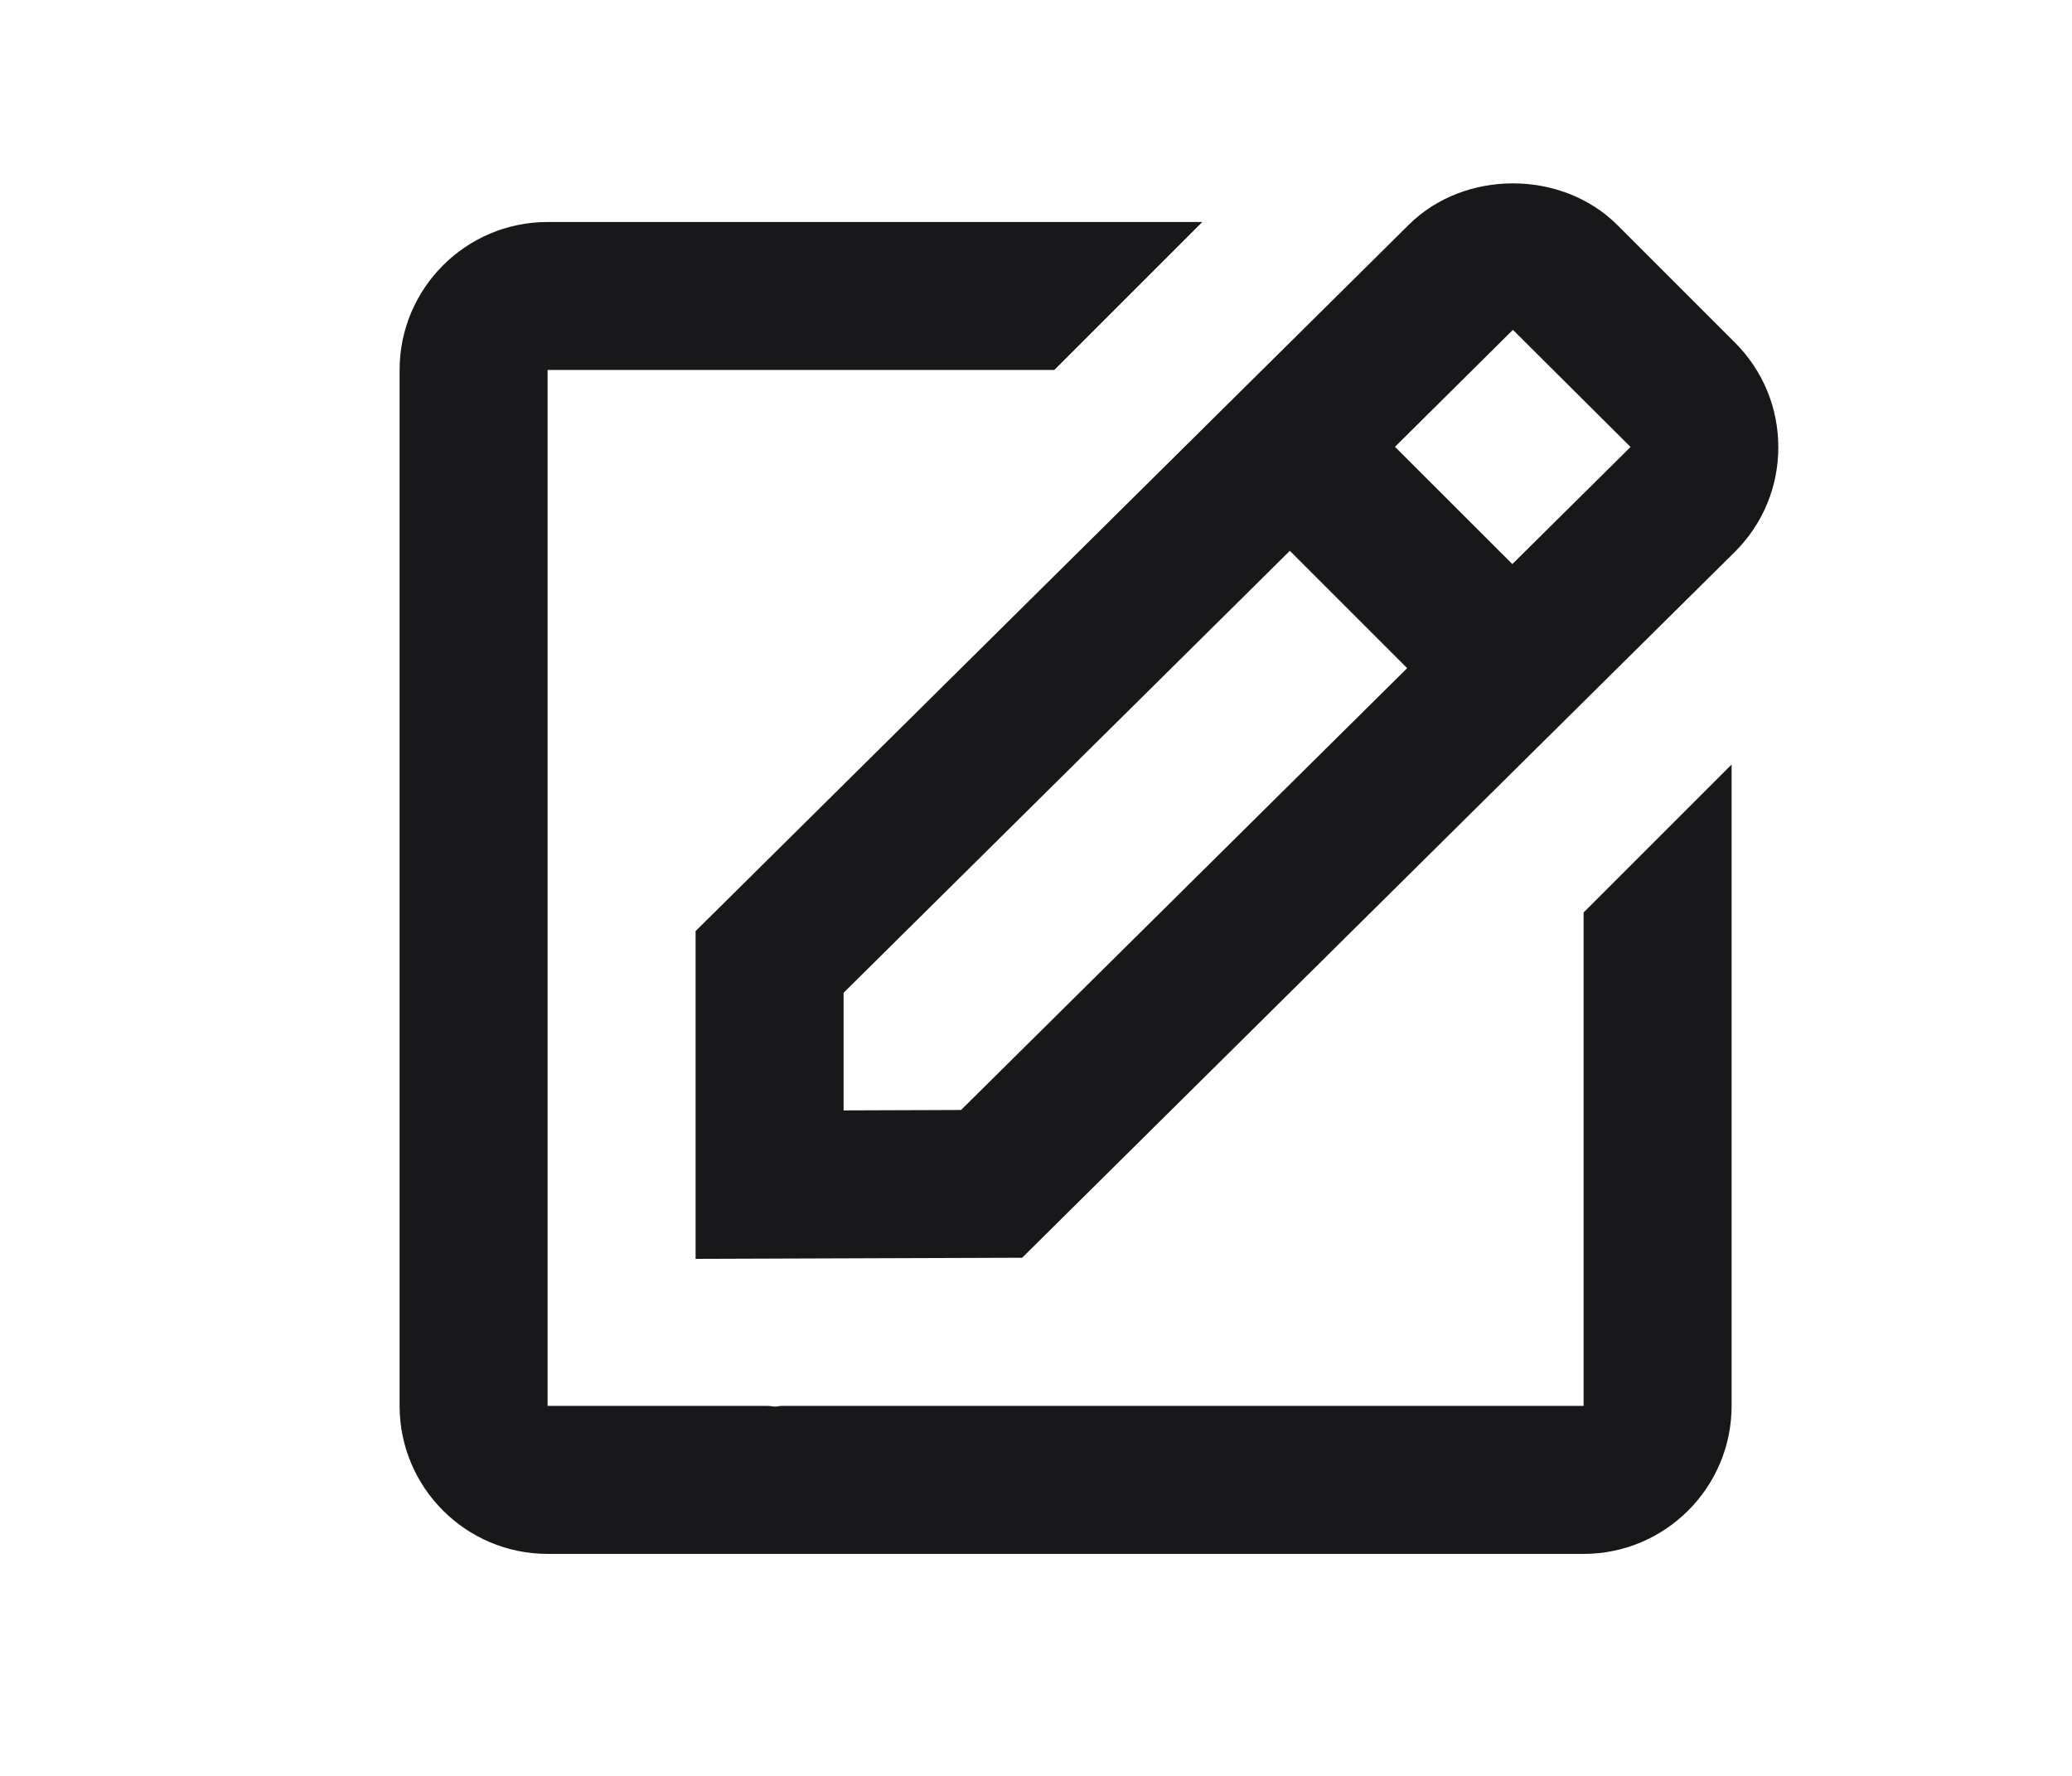 <svg width="35" height="30" viewBox="0 0 35 30" fill="none" xmlns="http://www.w3.org/2000/svg">
<path d="M11.75 21.266L17.266 21.247L29.306 9.322C29.779 8.85 30.039 8.223 30.039 7.555C30.039 6.888 29.779 6.26 29.306 5.787L27.324 3.805C26.379 2.86 24.73 2.865 23.793 3.801L11.75 15.729V21.266ZM25.556 5.572L27.543 7.551L25.546 9.529L23.564 7.548L25.556 5.572ZM14.25 16.771L21.788 9.305L23.77 11.287L16.234 18.751L14.25 18.758V16.771Z" fill="#18181B"/>
<path d="M9.25 26.25H26.75C28.129 26.25 29.25 25.129 29.25 23.75V12.915L26.75 15.415V23.75H13.197C13.165 23.75 13.131 23.762 13.099 23.762C13.057 23.762 13.016 23.751 12.974 23.75H9.25V6.25H17.809L20.309 3.75H9.25C7.871 3.75 6.75 4.871 6.75 6.25V23.75C6.75 25.129 7.871 26.25 9.25 26.25Z" fill="#18181B"/>
</svg>

